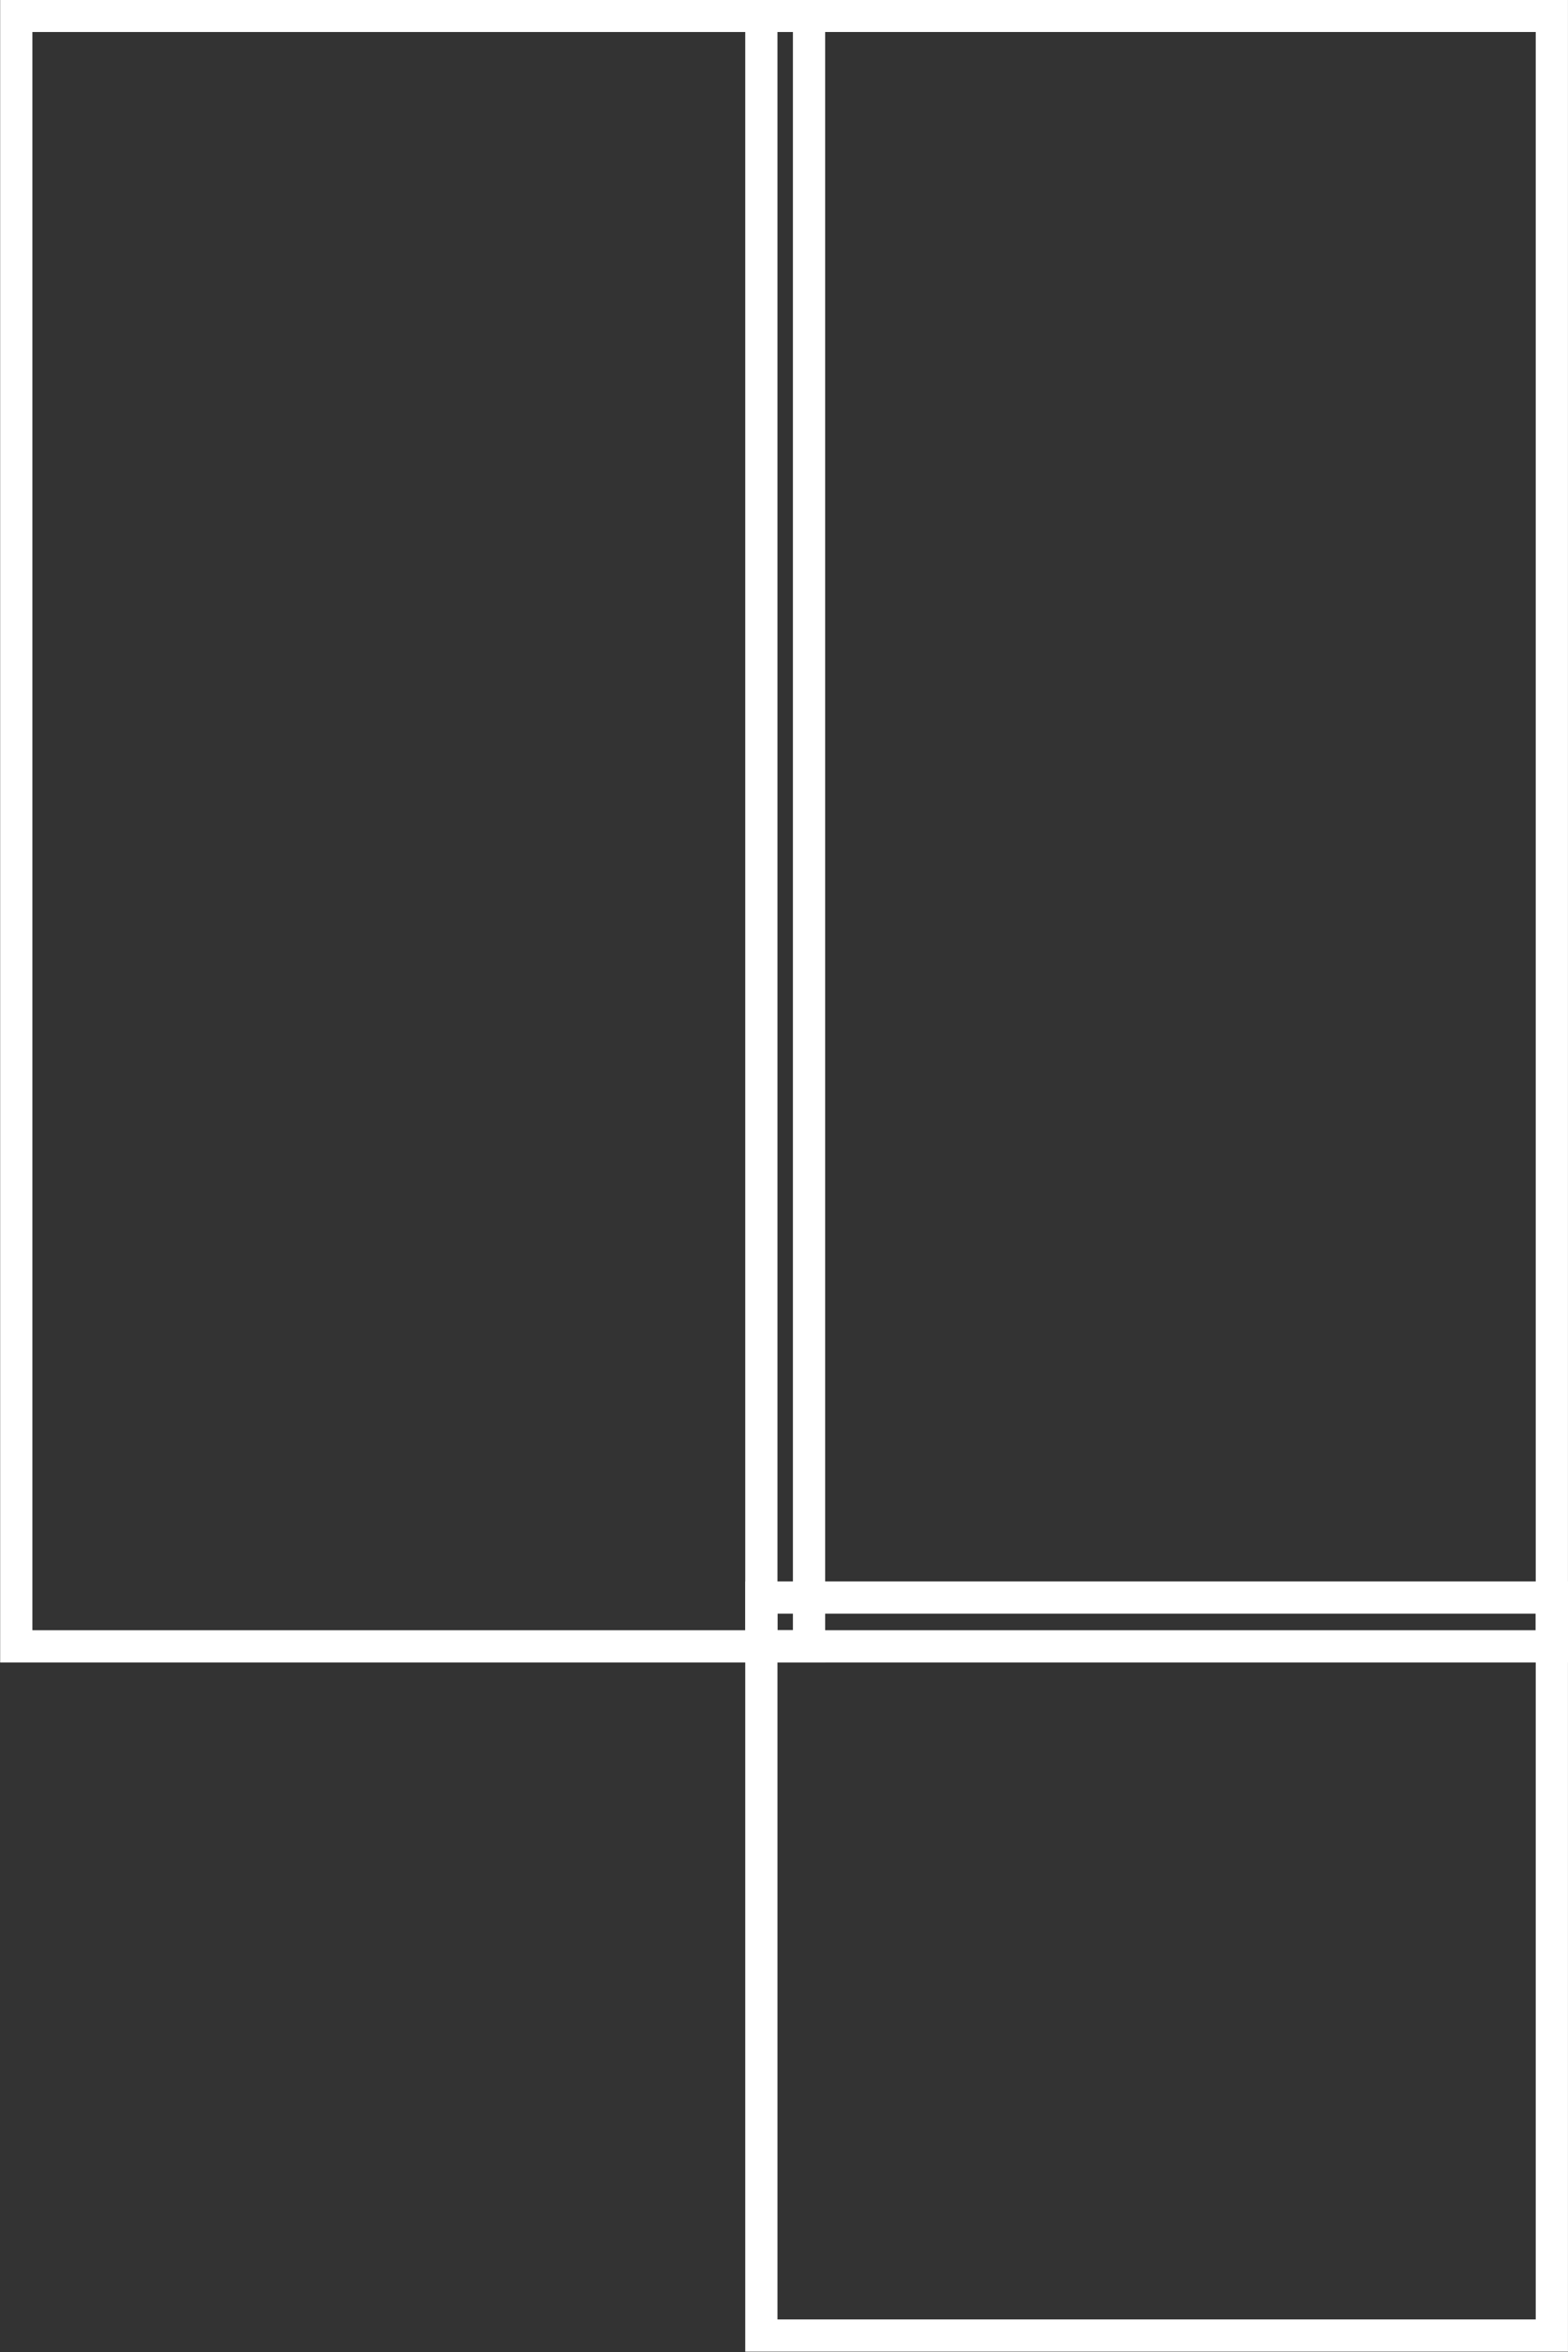 <svg id="Icon" xmlns="http://www.w3.org/2000/svg" width="48.656" height="72.969" viewBox="0 0 48.656 72.969">
  <rect x="0" y="0" width="48.656" height="72.969" fill="#333333" stroke="none"/>
  <defs>
    <style>
      .cls-1 {
        fill: none;
        stroke: #fff;
        stroke-width: 1px;
        fill-rule: evenodd;
      }
    </style>
  </defs>
  <path id="Прямоугольник_730_копия_2" data-name="Прямоугольник 730 копия 2" class="cls-1" d="M295.38,548.587h24.6v50.581h-24.6V548.587Z" transform="translate(-294.875 -548.094)"/>
  <path id="Прямоугольник_730_копия_3" data-name="Прямоугольник 730 копия 3" class="cls-1" d="M318.5,548.587H343.03v50.581H318.5V548.587Z" transform="translate(-294.875 -548.094)"/>
  <path id="Прямоугольник_730_копия_4" data-name="Прямоугольник 730 копия 4" class="cls-1" d="M318.5,597.654H343.03v22.894H318.5V597.654Z" transform="translate(-294.875 -548.094)"/>
</svg>
